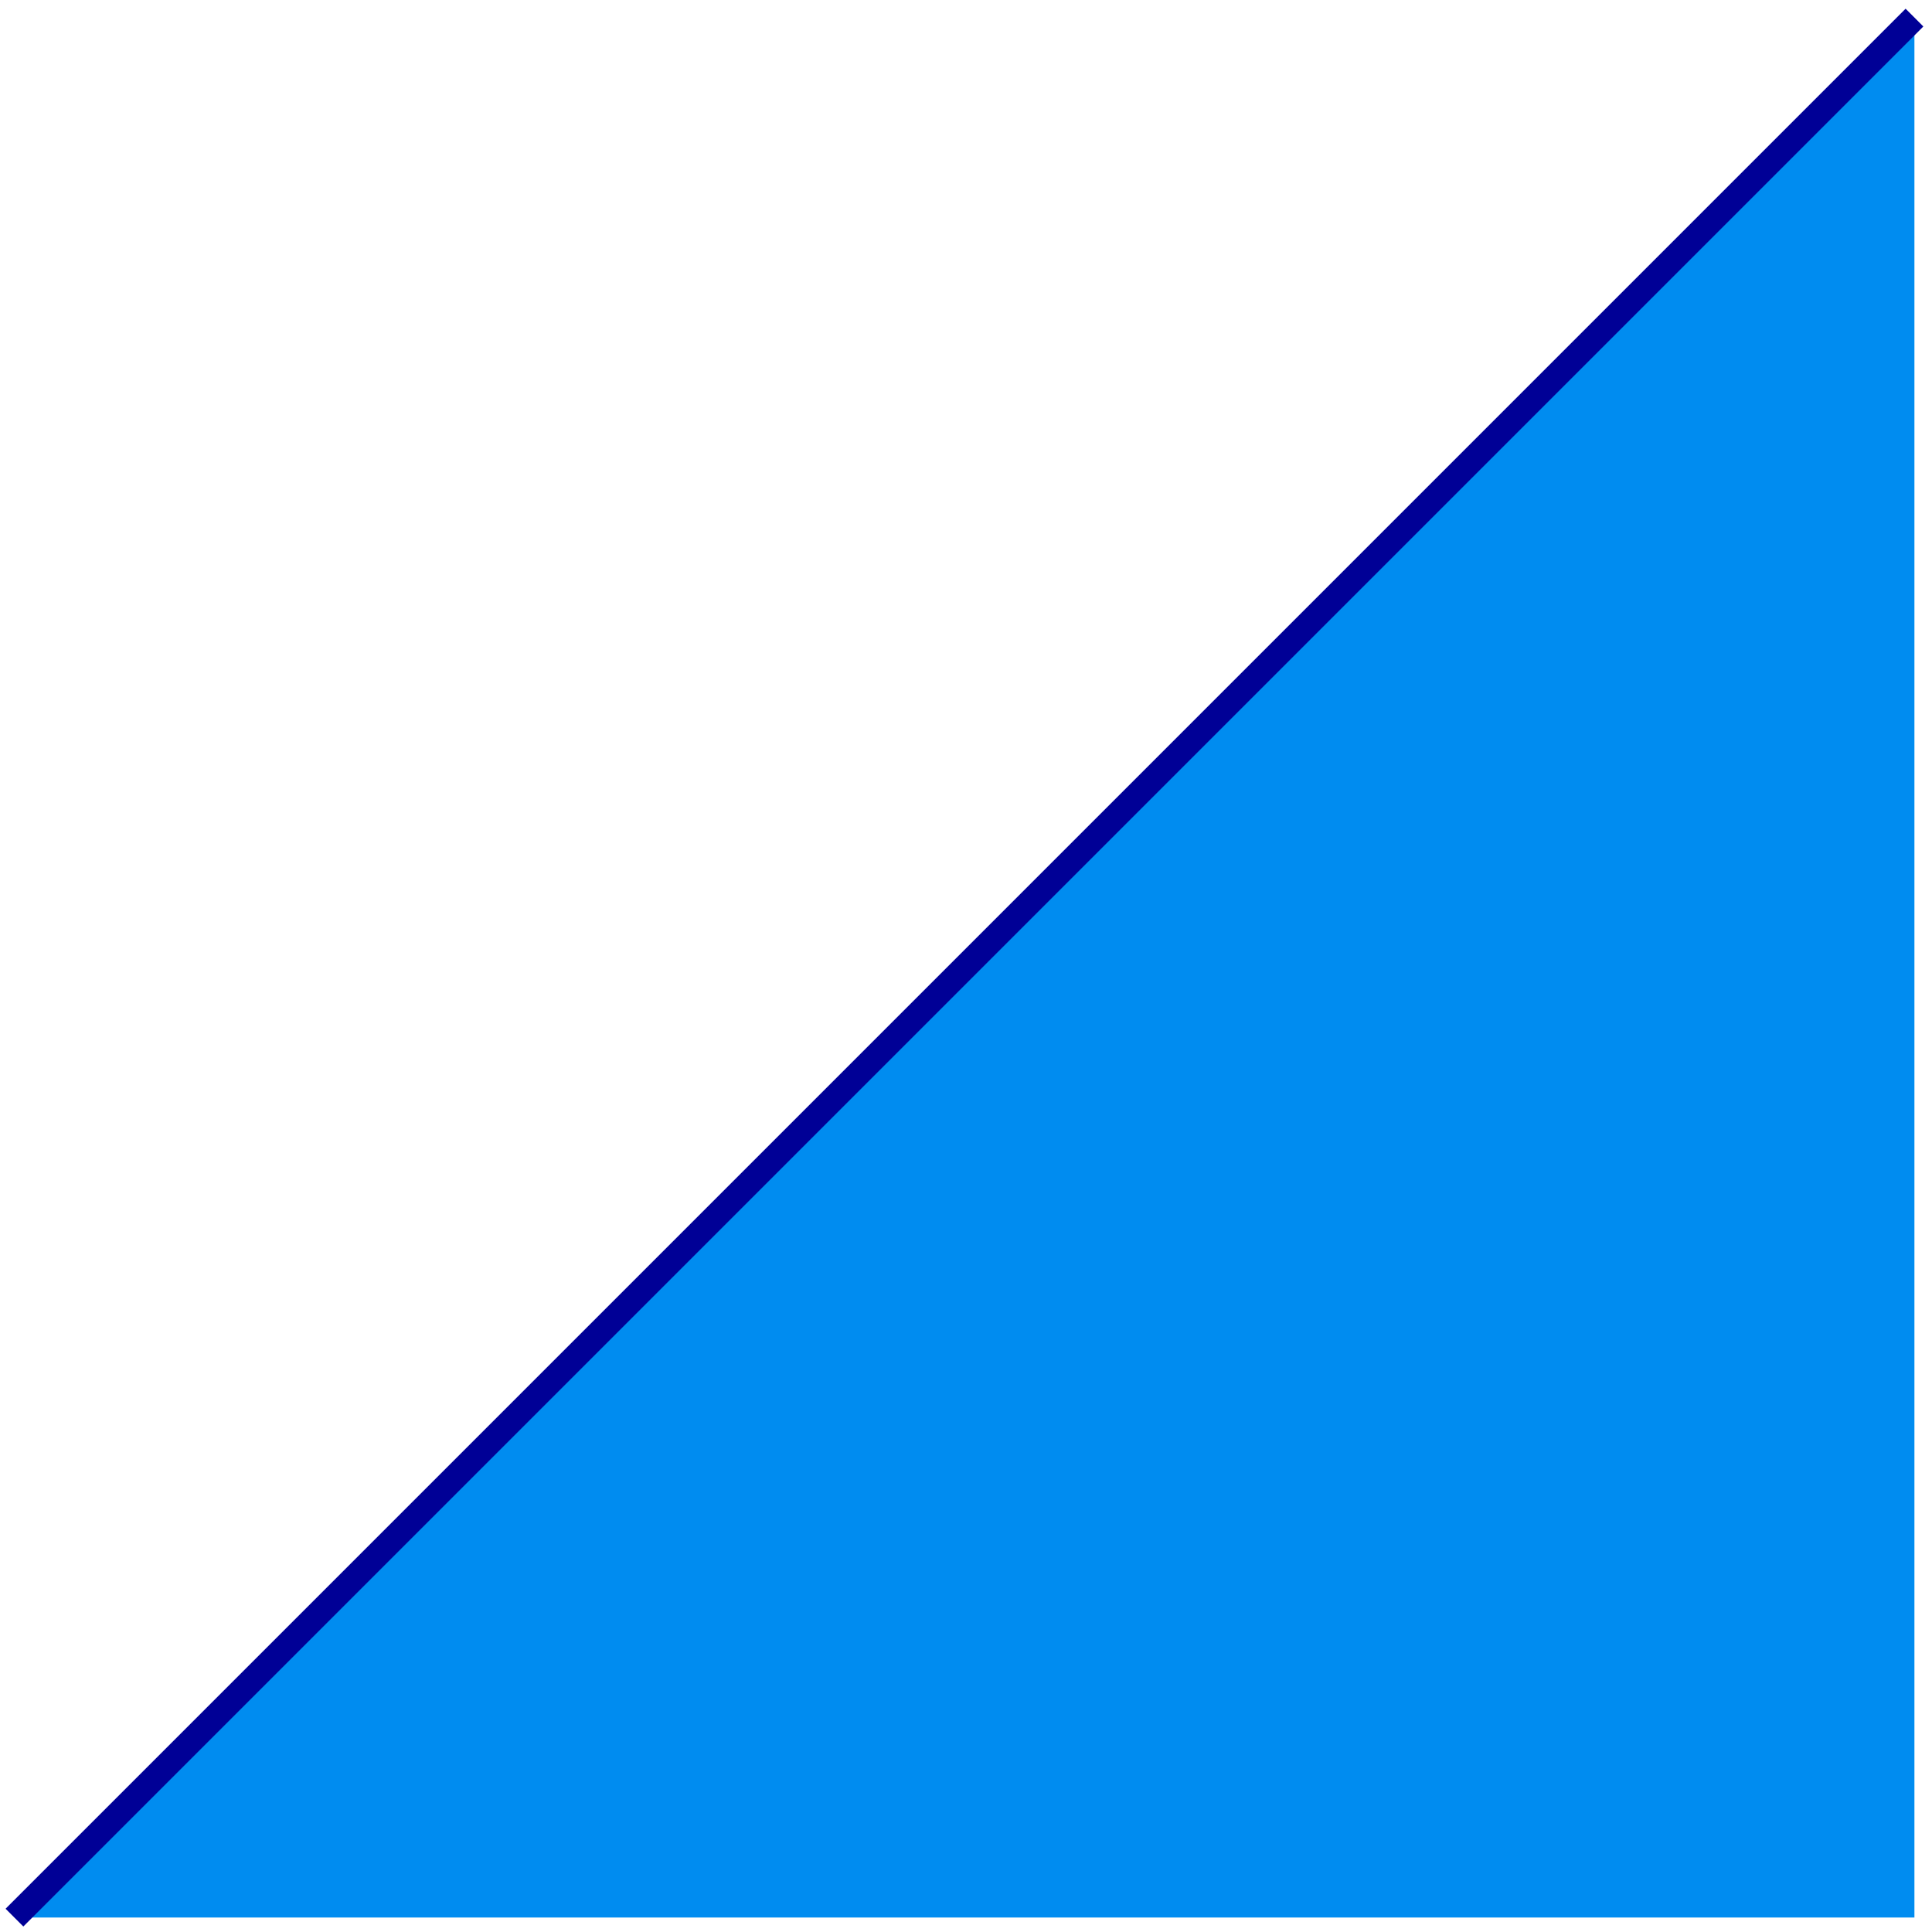 <?xml version="1.0" encoding="iso-8859-1"?>
<!-- Generator: Adobe Illustrator 25.4.1, SVG Export Plug-In . SVG Version: 6.00 Build 0)  -->
<svg version="1.1" id="Layer_1" xmlns="http://www.w3.org/2000/svg" xmlns:xlink="http://www.w3.org/1999/xlink" x="0px" y="0px"
	 viewBox="0 0 100 100" style="enable-background:new 0 0 100 100;" xml:space="preserve">
<rect x="0" y="0" width="100" height="100" fill="#333333" stroke="none"/>
<polygon style="fill:#FFFFFF;" points="0,0 50,0 100,0 100,50 100,100 50,100 0,100 0,50 "/>
<polygon style="fill:#008CF0;" points="99.09,99.25 99.09,50.08 99.09,0.91 49.92,50.08 0.75,99.25 49.92,99.25 "/>
<polygon style="fill:#000096;" points="0.289,98.796 49.461,49.624 98.633,0.451 99.093,0.911 99.552,1.371 50.38,50.543 
	1.208,99.715 0.748,99.255 "/>
</svg>
